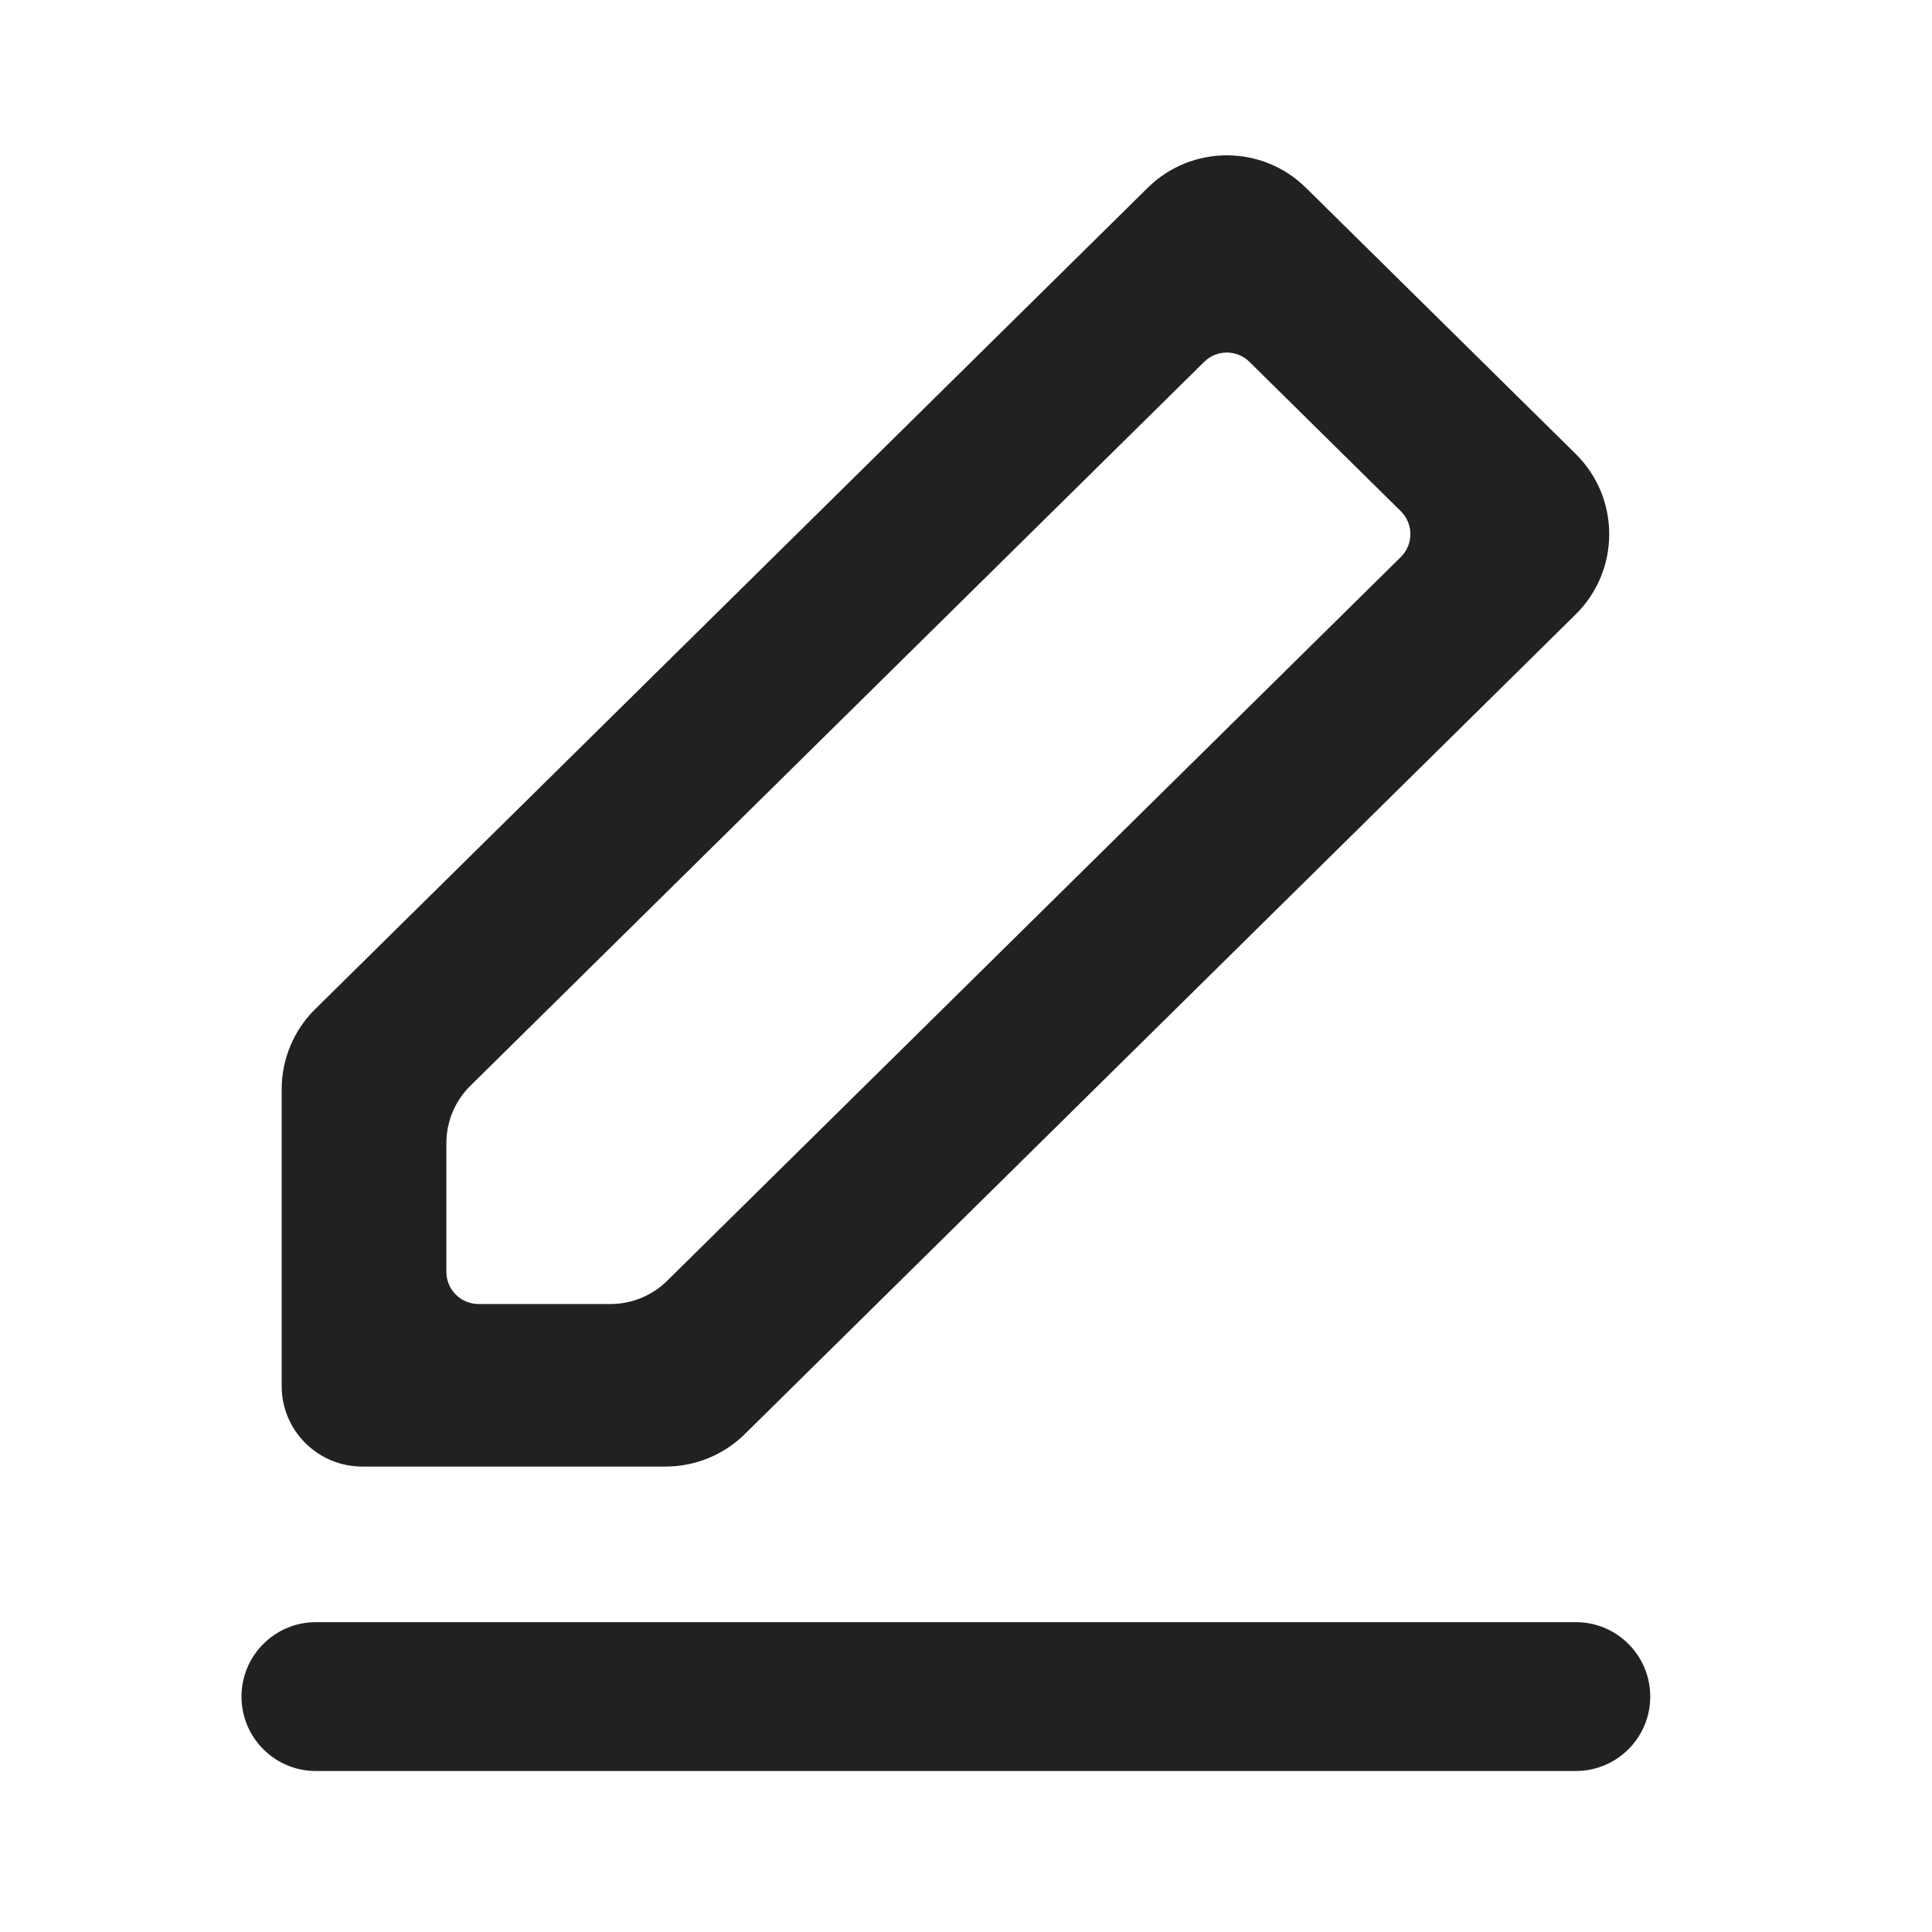 <svg width="24" height="24" viewBox="0 0 24 24" fill="none" xmlns="http://www.w3.org/2000/svg">
<path fill-rule="evenodd" clip-rule="evenodd" d="M19.574 7.632C20.129 7.084 20.129 6.187 19.574 5.639L16.223 2.333C15.678 1.795 14.802 1.795 14.257 2.333L3.916 12.535C3.649 12.798 3.499 13.157 3.499 13.531V17.218C3.499 17.77 3.947 18.218 4.499 18.218H8.269C8.637 18.218 8.99 18.073 9.252 17.815L19.574 7.632ZM14.959 4.495C15.114 4.341 15.365 4.341 15.521 4.495L17.401 6.35C17.56 6.507 17.56 6.763 17.401 6.92L8.287 15.911C8.1 16.095 7.848 16.199 7.585 16.199H5.945C5.724 16.199 5.545 16.02 5.545 15.799V14.2C5.545 13.932 5.652 13.676 5.843 13.488L14.959 4.495Z" fill="#212121"/>
<path d="M20.5 21.076C20.5 20.565 20.086 20.151 19.576 20.151H3.924C3.414 20.151 3 20.565 3 21.076C3 21.586 3.414 22 3.924 22H19.576C20.086 22 20.5 21.586 20.5 21.076Z" fill="#212121"/>
</svg>
